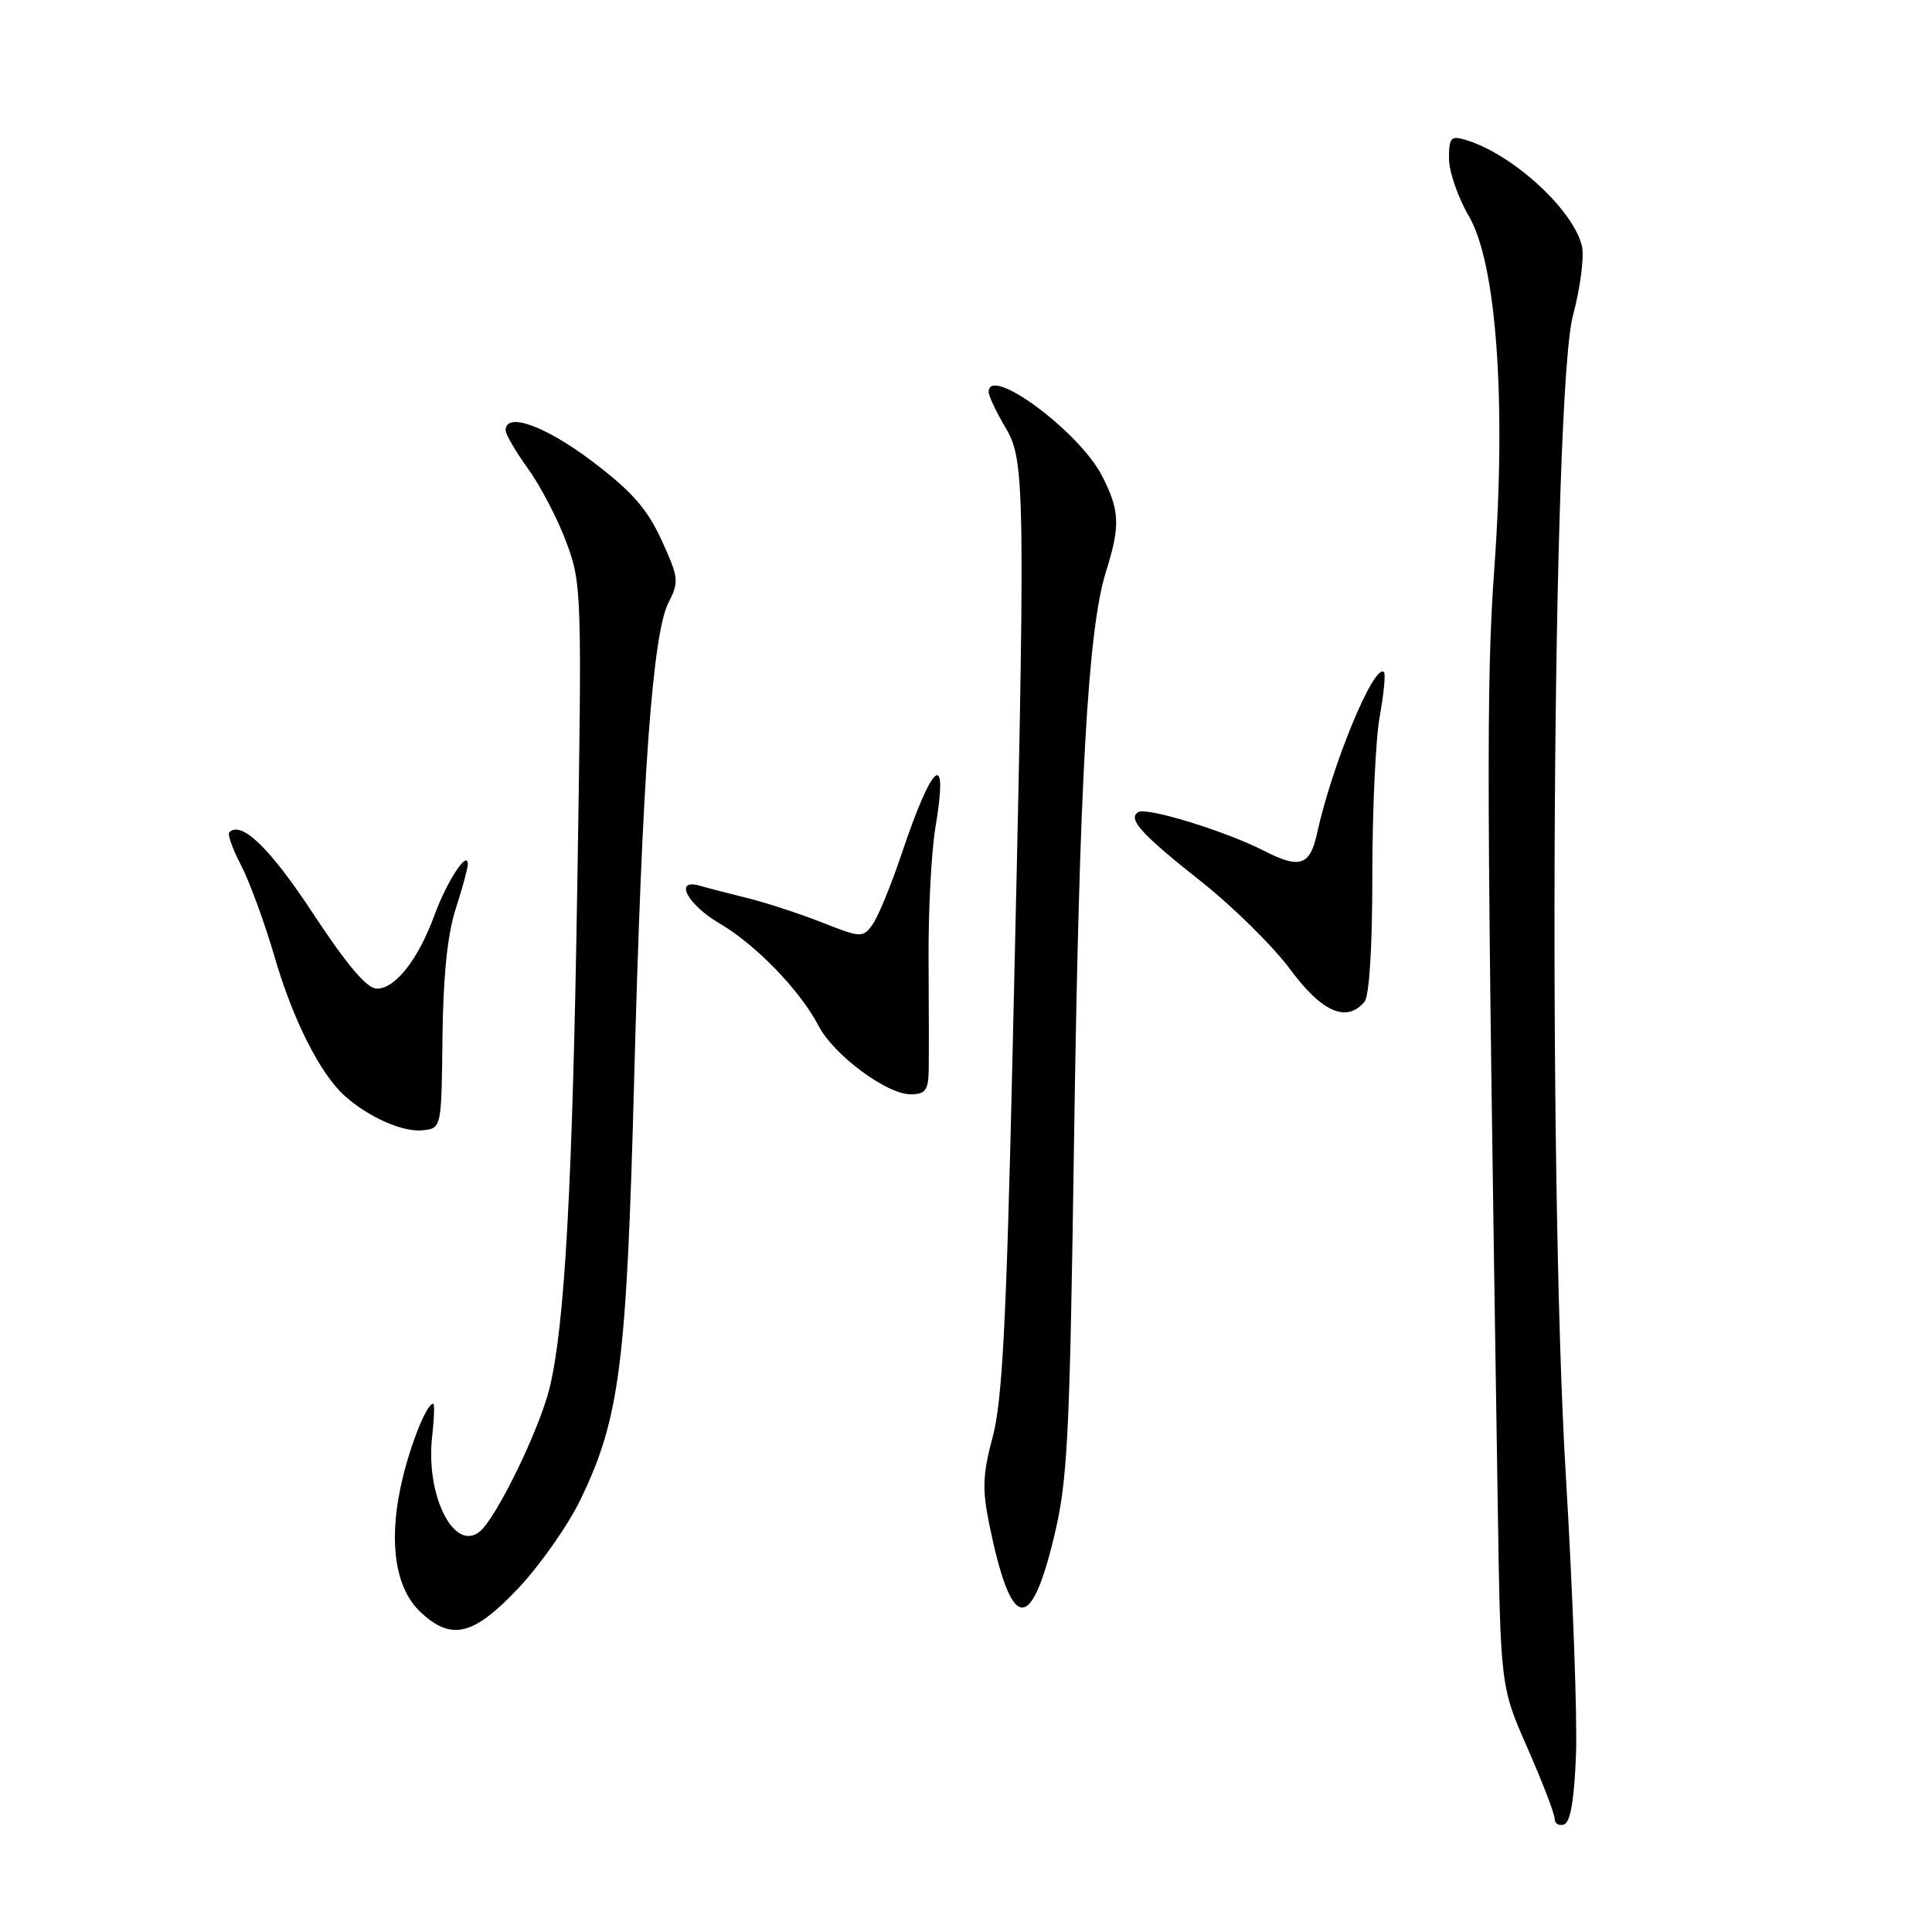 <?xml version="1.0" encoding="UTF-8" standalone="no"?>
<!DOCTYPE svg PUBLIC "-//W3C//DTD SVG 1.1//EN" "http://www.w3.org/Graphics/SVG/1.1/DTD/svg11.dtd" >
<svg xmlns="http://www.w3.org/2000/svg" xmlns:xlink="http://www.w3.org/1999/xlink" version="1.1" viewBox="0 0 256 256">
 <g >
 <path fill="currentColor"
d=" M 208.83 232.42 C 209.01 227.51 208.40 210.90 207.48 195.50 C 205.06 155.30 205.70 51.96 208.43 41.78 C 209.42 38.08 209.95 33.92 209.60 32.54 C 208.38 27.69 200.40 20.41 194.25 18.55 C 192.25 17.94 192.00 18.21 192.00 21.00 C 192.00 22.73 193.18 26.16 194.63 28.63 C 198.29 34.88 199.61 53.11 198.00 75.41 C 196.92 90.41 196.97 104.44 198.46 199.51 C 198.83 223.52 198.83 223.52 202.42 231.67 C 204.39 236.16 206.00 240.35 206.00 241.00 C 206.00 241.64 206.56 241.98 207.25 241.75 C 208.09 241.47 208.61 238.42 208.83 232.42 Z  M 68.68 210.45 C 71.56 207.40 75.27 202.11 76.92 198.70 C 82.12 187.92 83.03 180.82 84.03 143.00 C 85.08 103.01 86.46 83.94 88.60 79.80 C 89.99 77.11 89.93 76.52 87.66 71.57 C 85.76 67.42 83.71 65.09 78.46 61.12 C 72.25 56.42 67.00 54.54 67.00 57.01 C 67.00 57.56 68.34 59.86 69.97 62.11 C 71.60 64.37 73.88 68.73 75.03 71.82 C 77.08 77.28 77.12 78.46 76.50 116.96 C 75.87 157.06 74.84 175.66 72.82 183.93 C 71.48 189.41 65.80 201.09 63.58 202.93 C 60.19 205.74 56.38 198.18 57.26 190.38 C 57.53 187.97 57.60 186.00 57.40 186.00 C 56.47 186.00 54.10 192.11 53.03 197.30 C 51.50 204.72 52.48 210.62 55.76 213.65 C 59.85 217.45 62.74 216.73 68.68 210.45 Z  M 139.58 203.99 C 141.47 196.28 141.73 191.36 142.32 150.95 C 143.01 103.67 144.15 83.43 146.53 75.81 C 148.46 69.65 148.39 67.68 146.04 63.08 C 143.04 57.19 131.00 48.28 131.00 51.94 C 131.00 52.46 132.01 54.60 133.25 56.69 C 135.88 61.14 135.91 64.45 134.15 140.50 C 133.35 175.23 132.80 185.75 131.53 190.42 C 130.22 195.31 130.13 197.33 131.07 201.92 C 133.95 216.01 136.49 216.63 139.58 203.99 Z  M 58.63 137.50 C 58.71 129.50 59.29 123.83 60.36 120.50 C 61.25 117.75 61.98 115.07 61.99 114.54 C 62.01 112.51 59.25 116.70 57.60 121.19 C 55.42 127.13 52.40 131.00 49.94 131.00 C 48.62 131.00 46.00 127.91 41.49 121.06 C 35.78 112.37 31.98 108.69 30.38 110.29 C 30.12 110.55 30.83 112.53 31.96 114.69 C 33.08 116.86 35.07 122.28 36.37 126.74 C 38.79 135.09 42.39 142.23 45.65 145.18 C 48.78 148.01 53.37 150.05 56.00 149.77 C 58.50 149.50 58.50 149.50 58.63 137.50 Z  M 123.06 141.75 C 123.09 139.96 123.08 133.32 123.04 127.00 C 123.00 120.67 123.41 112.83 123.96 109.56 C 125.71 99.16 123.60 100.83 119.48 113.11 C 118.08 117.29 116.33 121.53 115.60 122.53 C 114.33 124.28 114.07 124.26 108.89 122.22 C 105.92 121.05 101.47 119.60 99.00 118.99 C 96.53 118.38 93.71 117.65 92.75 117.37 C 89.24 116.35 91.05 119.84 95.33 122.35 C 100.17 125.18 106.06 131.28 108.48 135.96 C 110.45 139.77 117.49 145.00 120.65 145.00 C 122.62 145.00 123.01 144.48 123.06 141.75 Z  M 180.81 132.73 C 181.44 131.96 181.85 125.37 181.84 115.98 C 181.84 107.47 182.27 98.03 182.81 95.00 C 183.36 91.97 183.61 89.31 183.39 89.07 C 182.12 87.75 176.52 101.25 174.50 110.49 C 173.57 114.70 172.21 115.15 167.56 112.77 C 162.46 110.15 151.95 106.91 150.82 107.61 C 149.38 108.50 151.21 110.52 159.20 116.84 C 163.43 120.19 168.73 125.43 170.98 128.47 C 175.16 134.13 178.46 135.56 180.81 132.73 Z "/>
</g>
</svg>